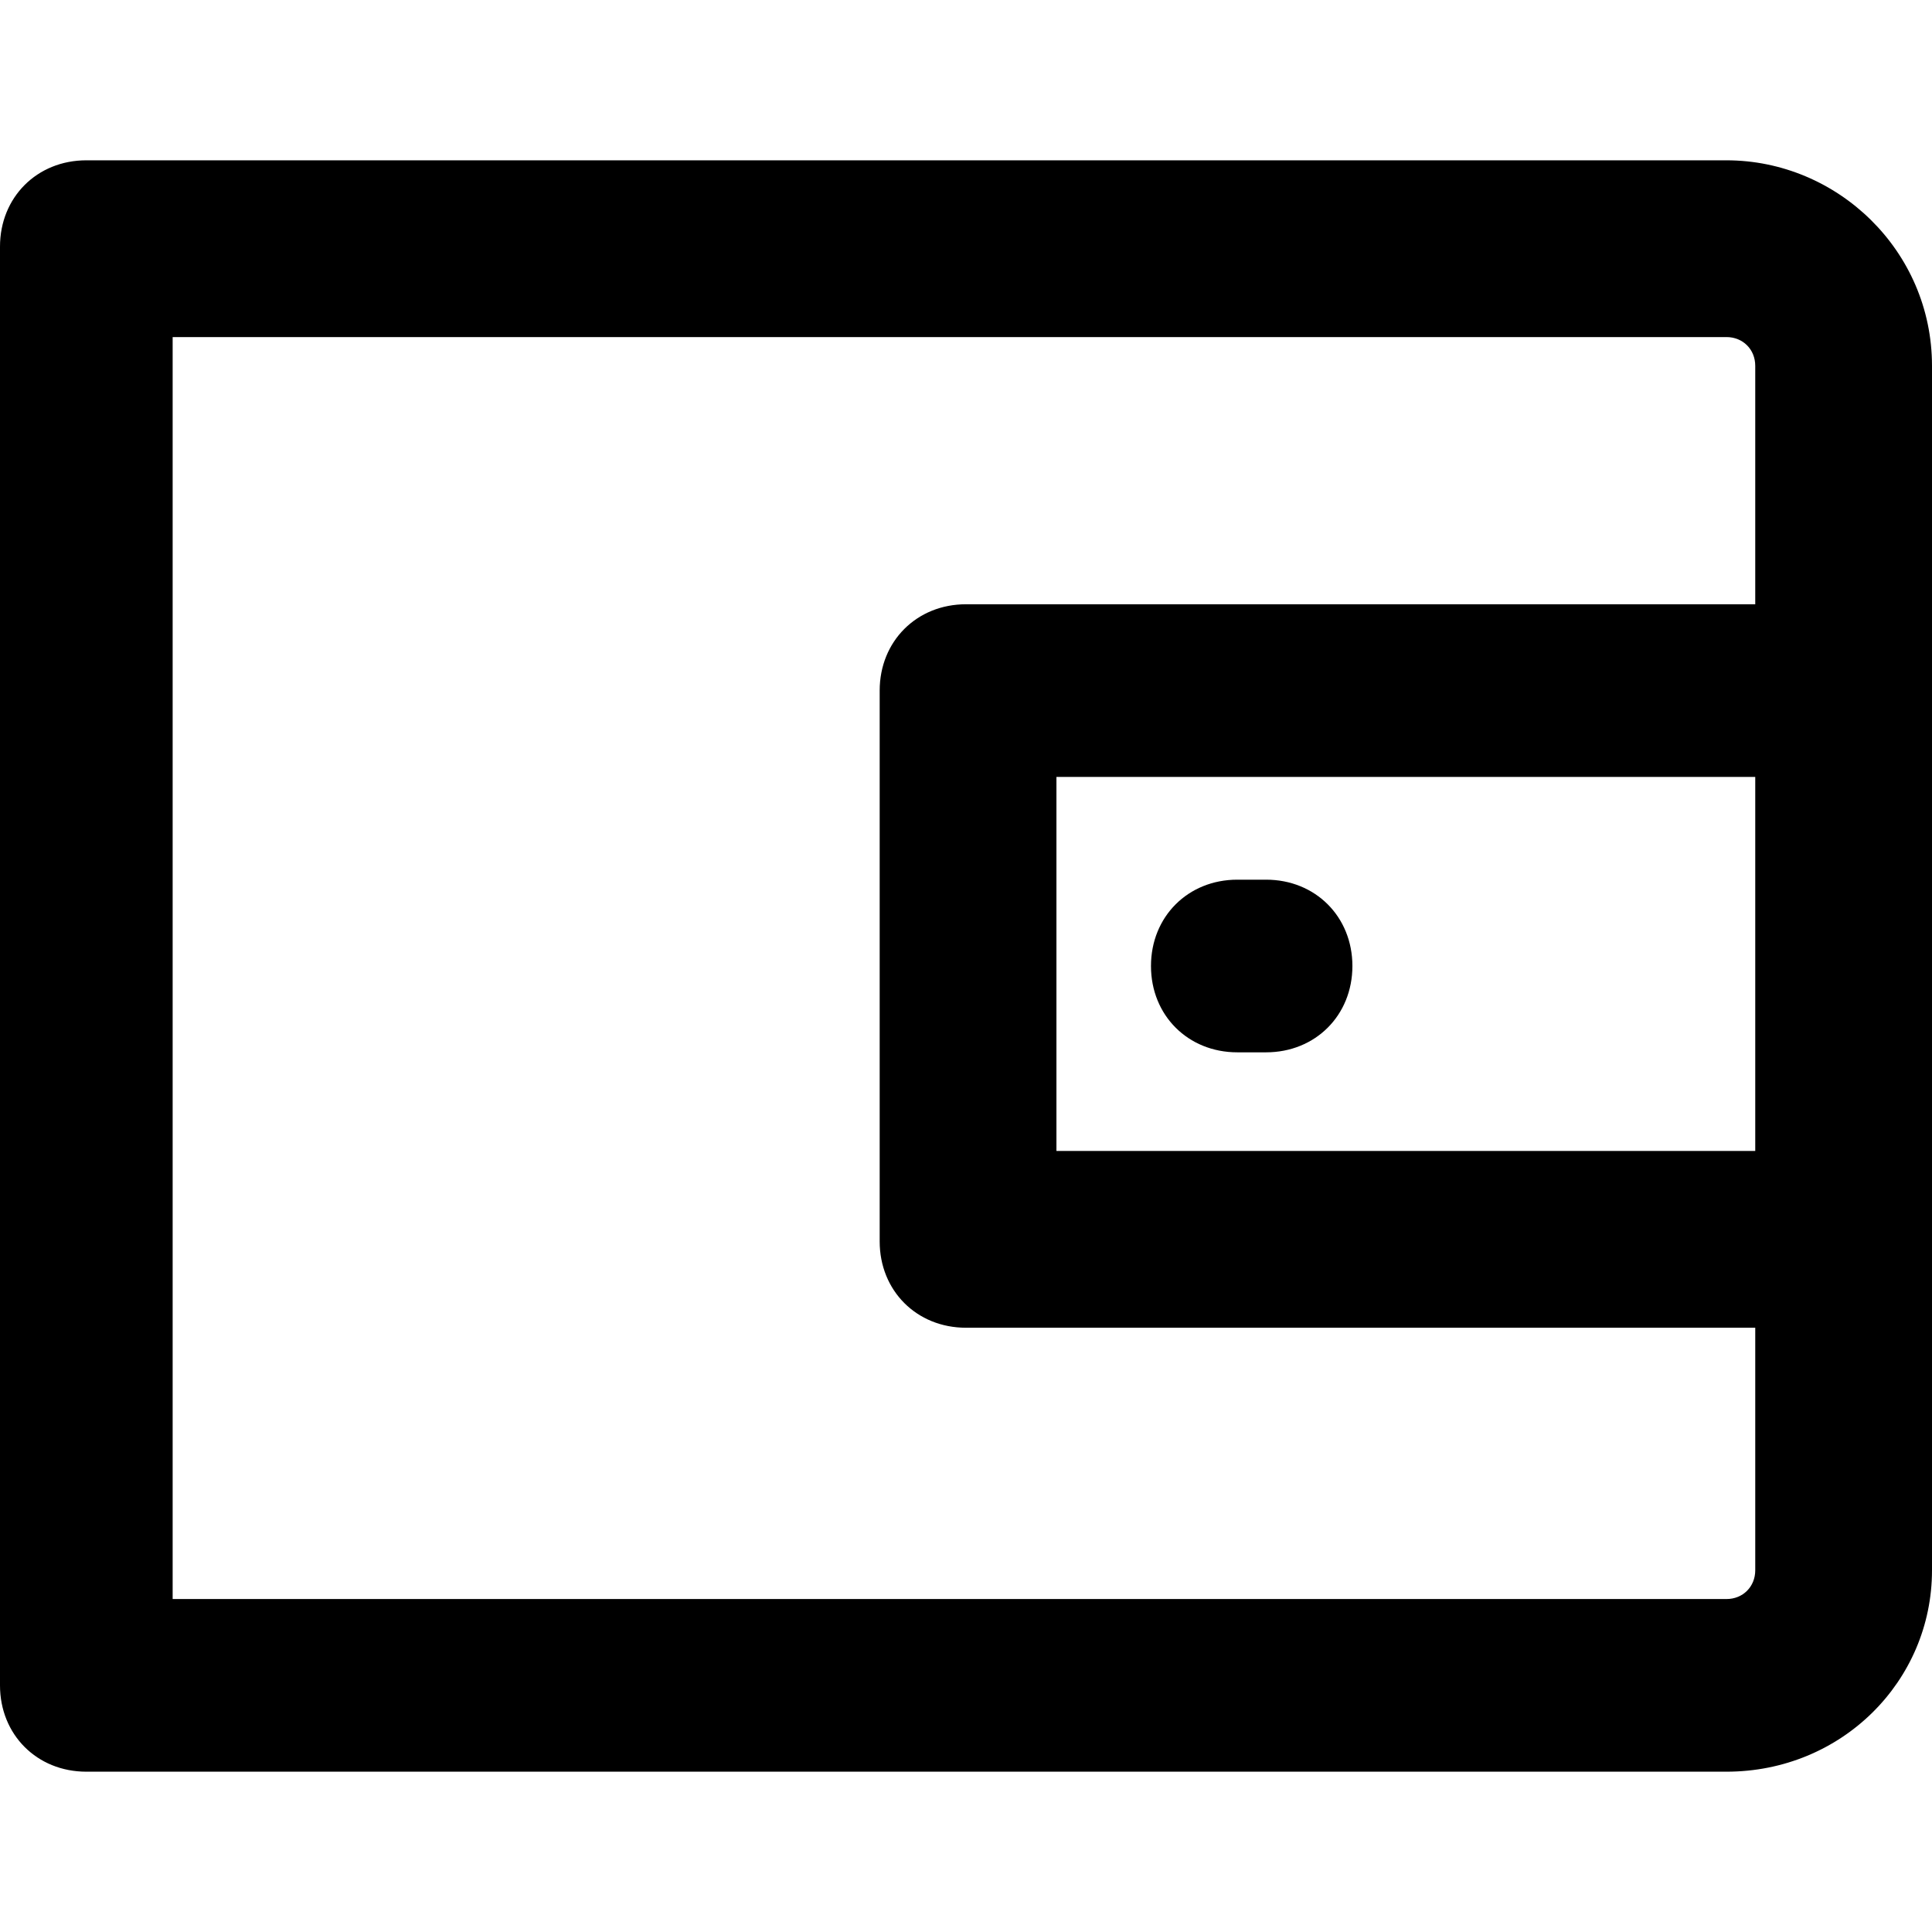 
<!-- Generator: Adobe Illustrator 19.0.0, SVG Export Plug-In . SVG Version: 6.00 Build 0)  -->
<svg width="24" height="24" version="1.1" id="Layer_1" xmlns="http://www.w3.org/2000/svg" xmlns:xlink="http://www.w3.org/1999/xlink" x="0px" y="0px"
	 viewBox="0 0 501.333 501.333" style="enable-background:new 0 0 501.333 501.333;" xml:space="preserve">
<g>
	<g>
		<path d="M448,41.6H22.4C9.6,41.6,0,51.2,0,64v373.333c0,12.8,9.6,22.4,22.4,22.4H448c29.867,0,53.333-23.467,53.333-52.267V94.934
			C501.333,65.067,476.8,41.6,448,41.6z M455.467,298.667H274.134V201.6h181.333V298.667z M455.467,156.8h-204.8
			c-12.8,0-22.4,9.6-22.4,22.4v142.933c0,12.8,9.6,22.4,22.4,22.4h204.8v62.933c0,4.267-3.2,7.467-7.467,7.467H44.8V87.466H448
			c4.267,0,7.467,3.2,7.467,7.467V156.8z"/>
	</g>
</g>
<g>
	<g>
		<path d="M328.534,228.267h-7.467c-12.8,0-22.4,9.6-22.4,22.4c0,12.8,9.6,22.4,22.4,22.4h7.467c12.8,0,22.4-9.6,22.4-22.4
			C350.934,237.867,341.334,228.267,328.534,228.267z"/>
	</g>
</g>
<g>
</g>
<g>
</g>
<g>
</g>
<g>
</g>
<g>
</g>
<g>
</g>
<g>
</g>
<g>
</g>
<g>
</g>
<g>
</g>
<g>
</g>
<g>
</g>
<g>
</g>
<g>
</g>
<g>
</g>
</svg>
